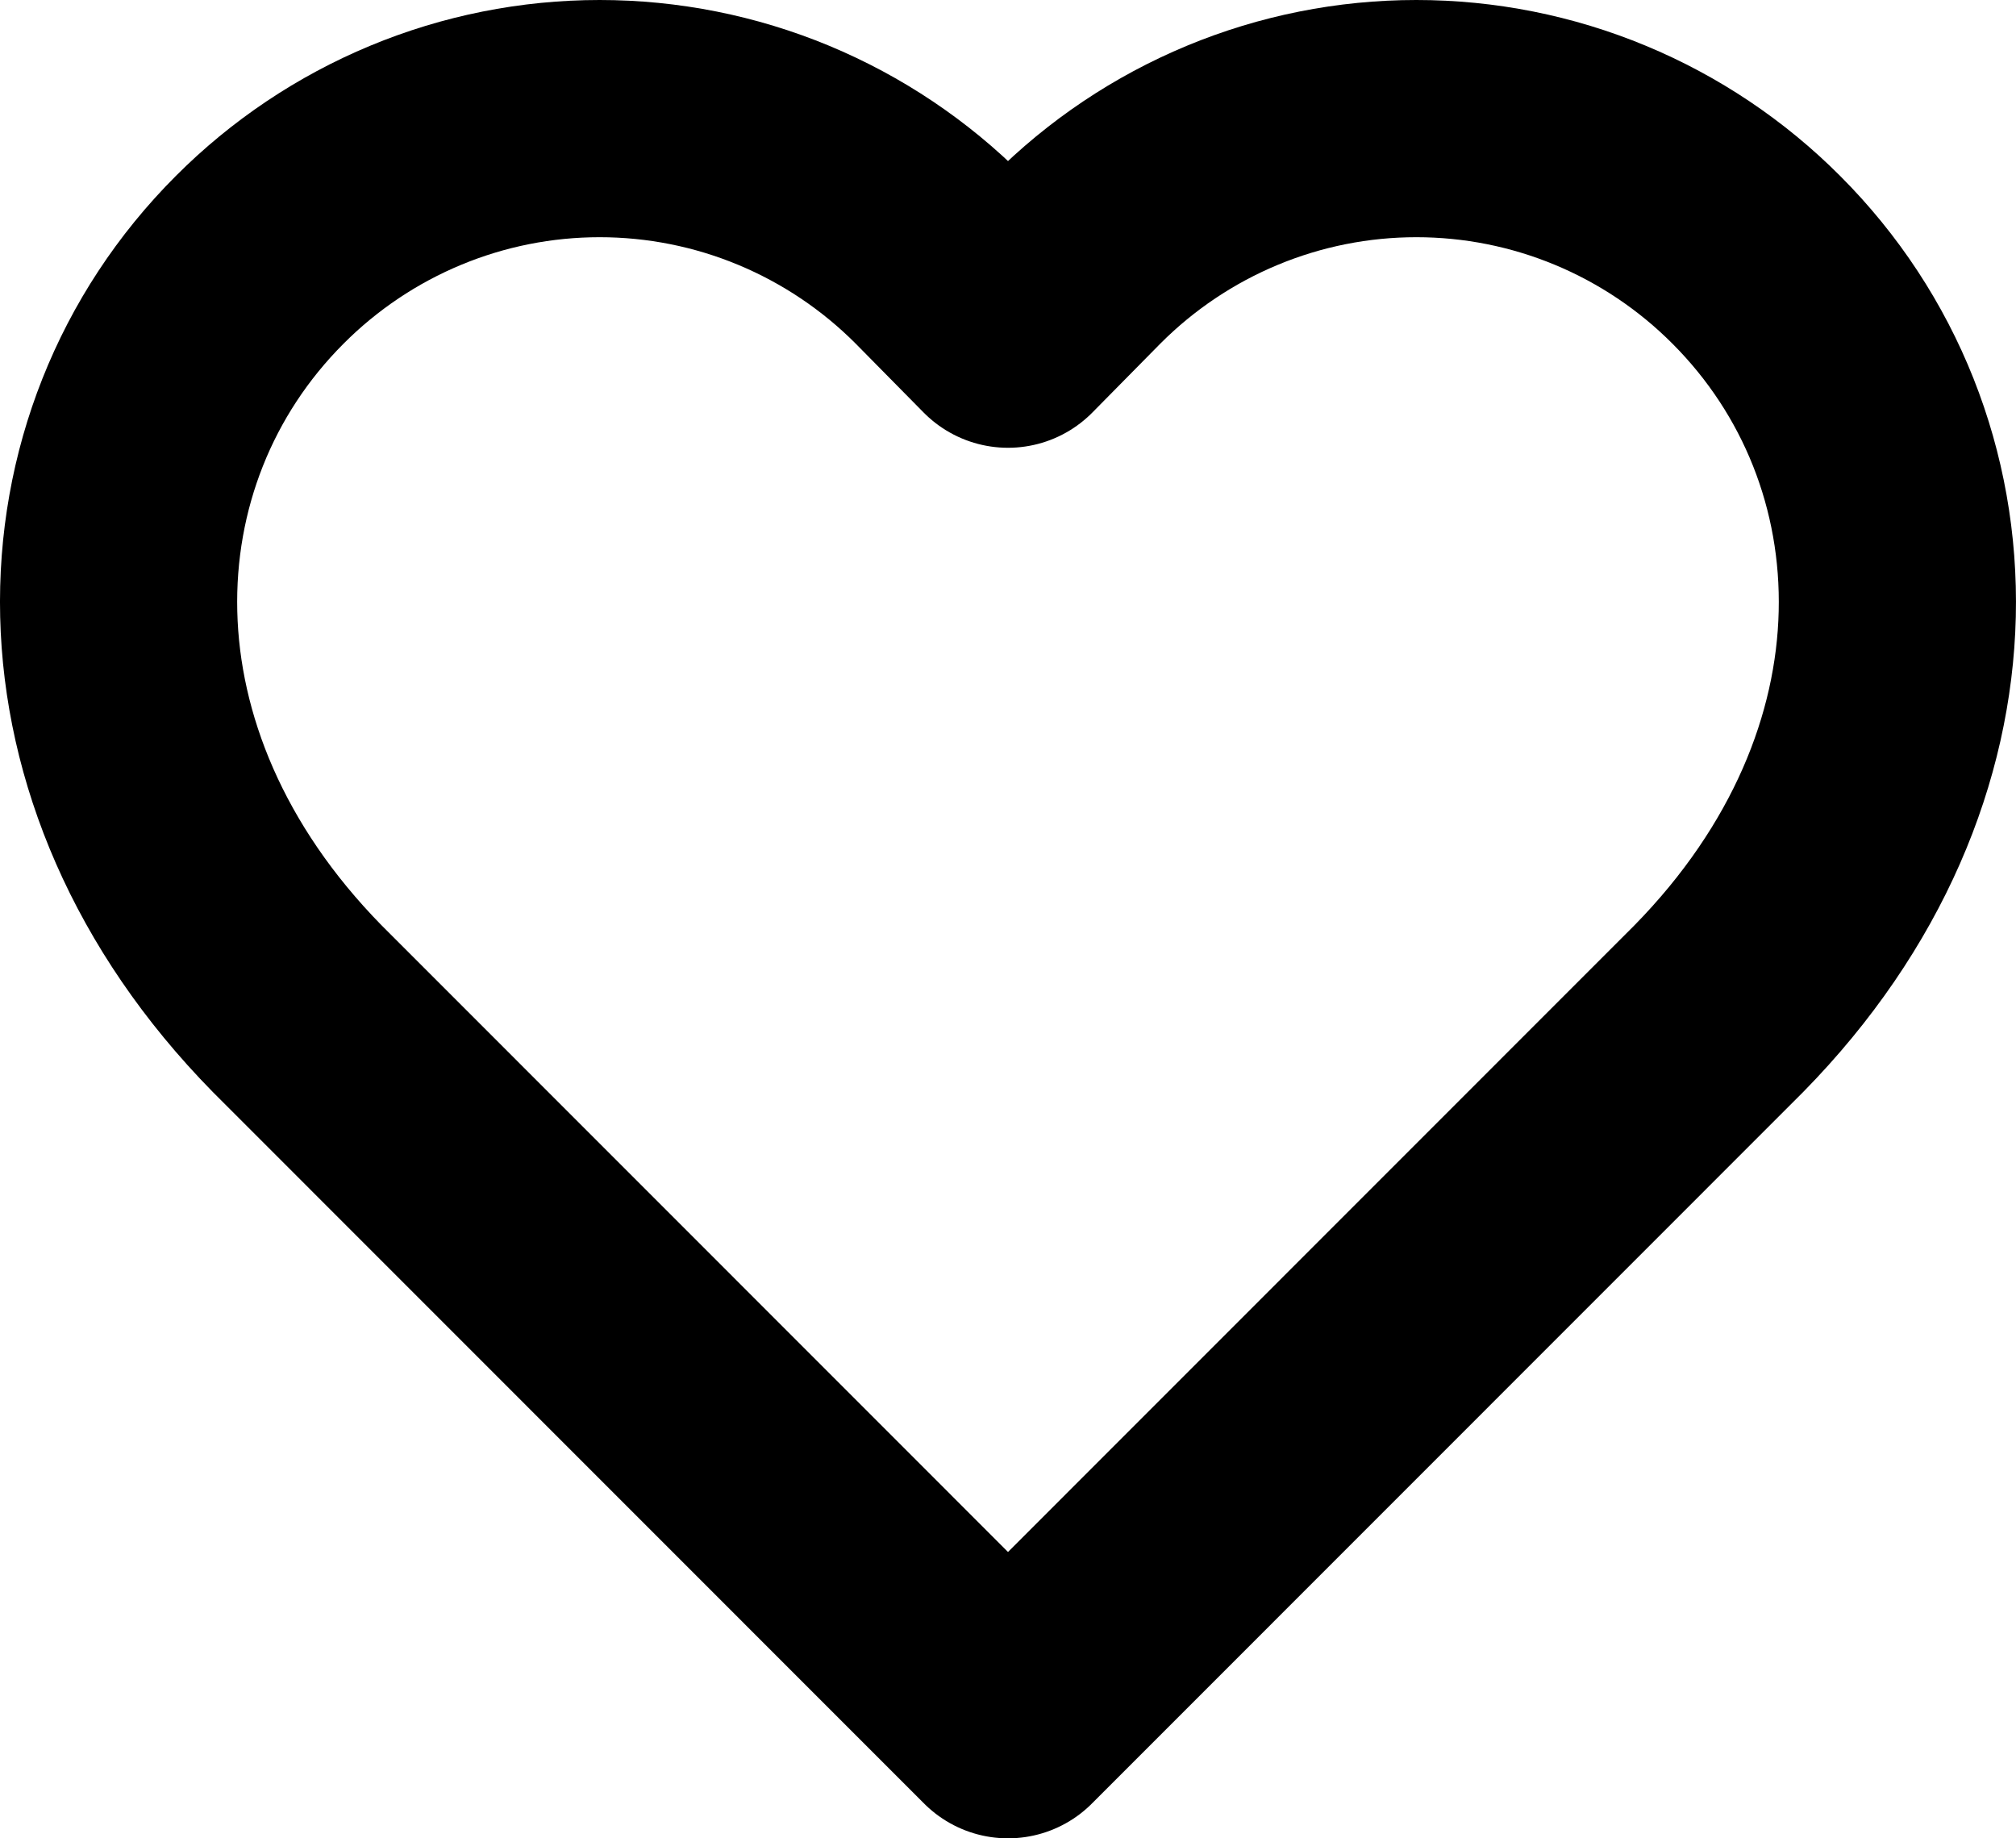 <svg width="34" height="31" viewBox="0 0 34 31" fill="none" xmlns="http://www.w3.org/2000/svg">
<path d="M29.62 4.381C28.868 3.627 27.975 3.028 26.991 2.619C26.007 2.21 24.952 2 23.887 2C22.822 2 21.767 2.21 20.783 2.619C19.799 3.028 18.906 3.627 18.154 4.381L17 5.551L15.846 4.381C15.094 3.627 14.2 3.028 13.217 2.619C12.233 2.21 11.178 2 10.113 2C9.048 2 7.993 2.21 7.009 2.619C6.025 3.028 5.132 3.627 4.38 4.381C1.202 7.56 1.008 12.927 5.009 17.006L17 29L28.991 17.006C32.992 12.927 32.797 7.56 29.62 4.381Z" stroke="black" stroke-width="4" stroke-linecap="round" stroke-linejoin="round"/>
</svg>
